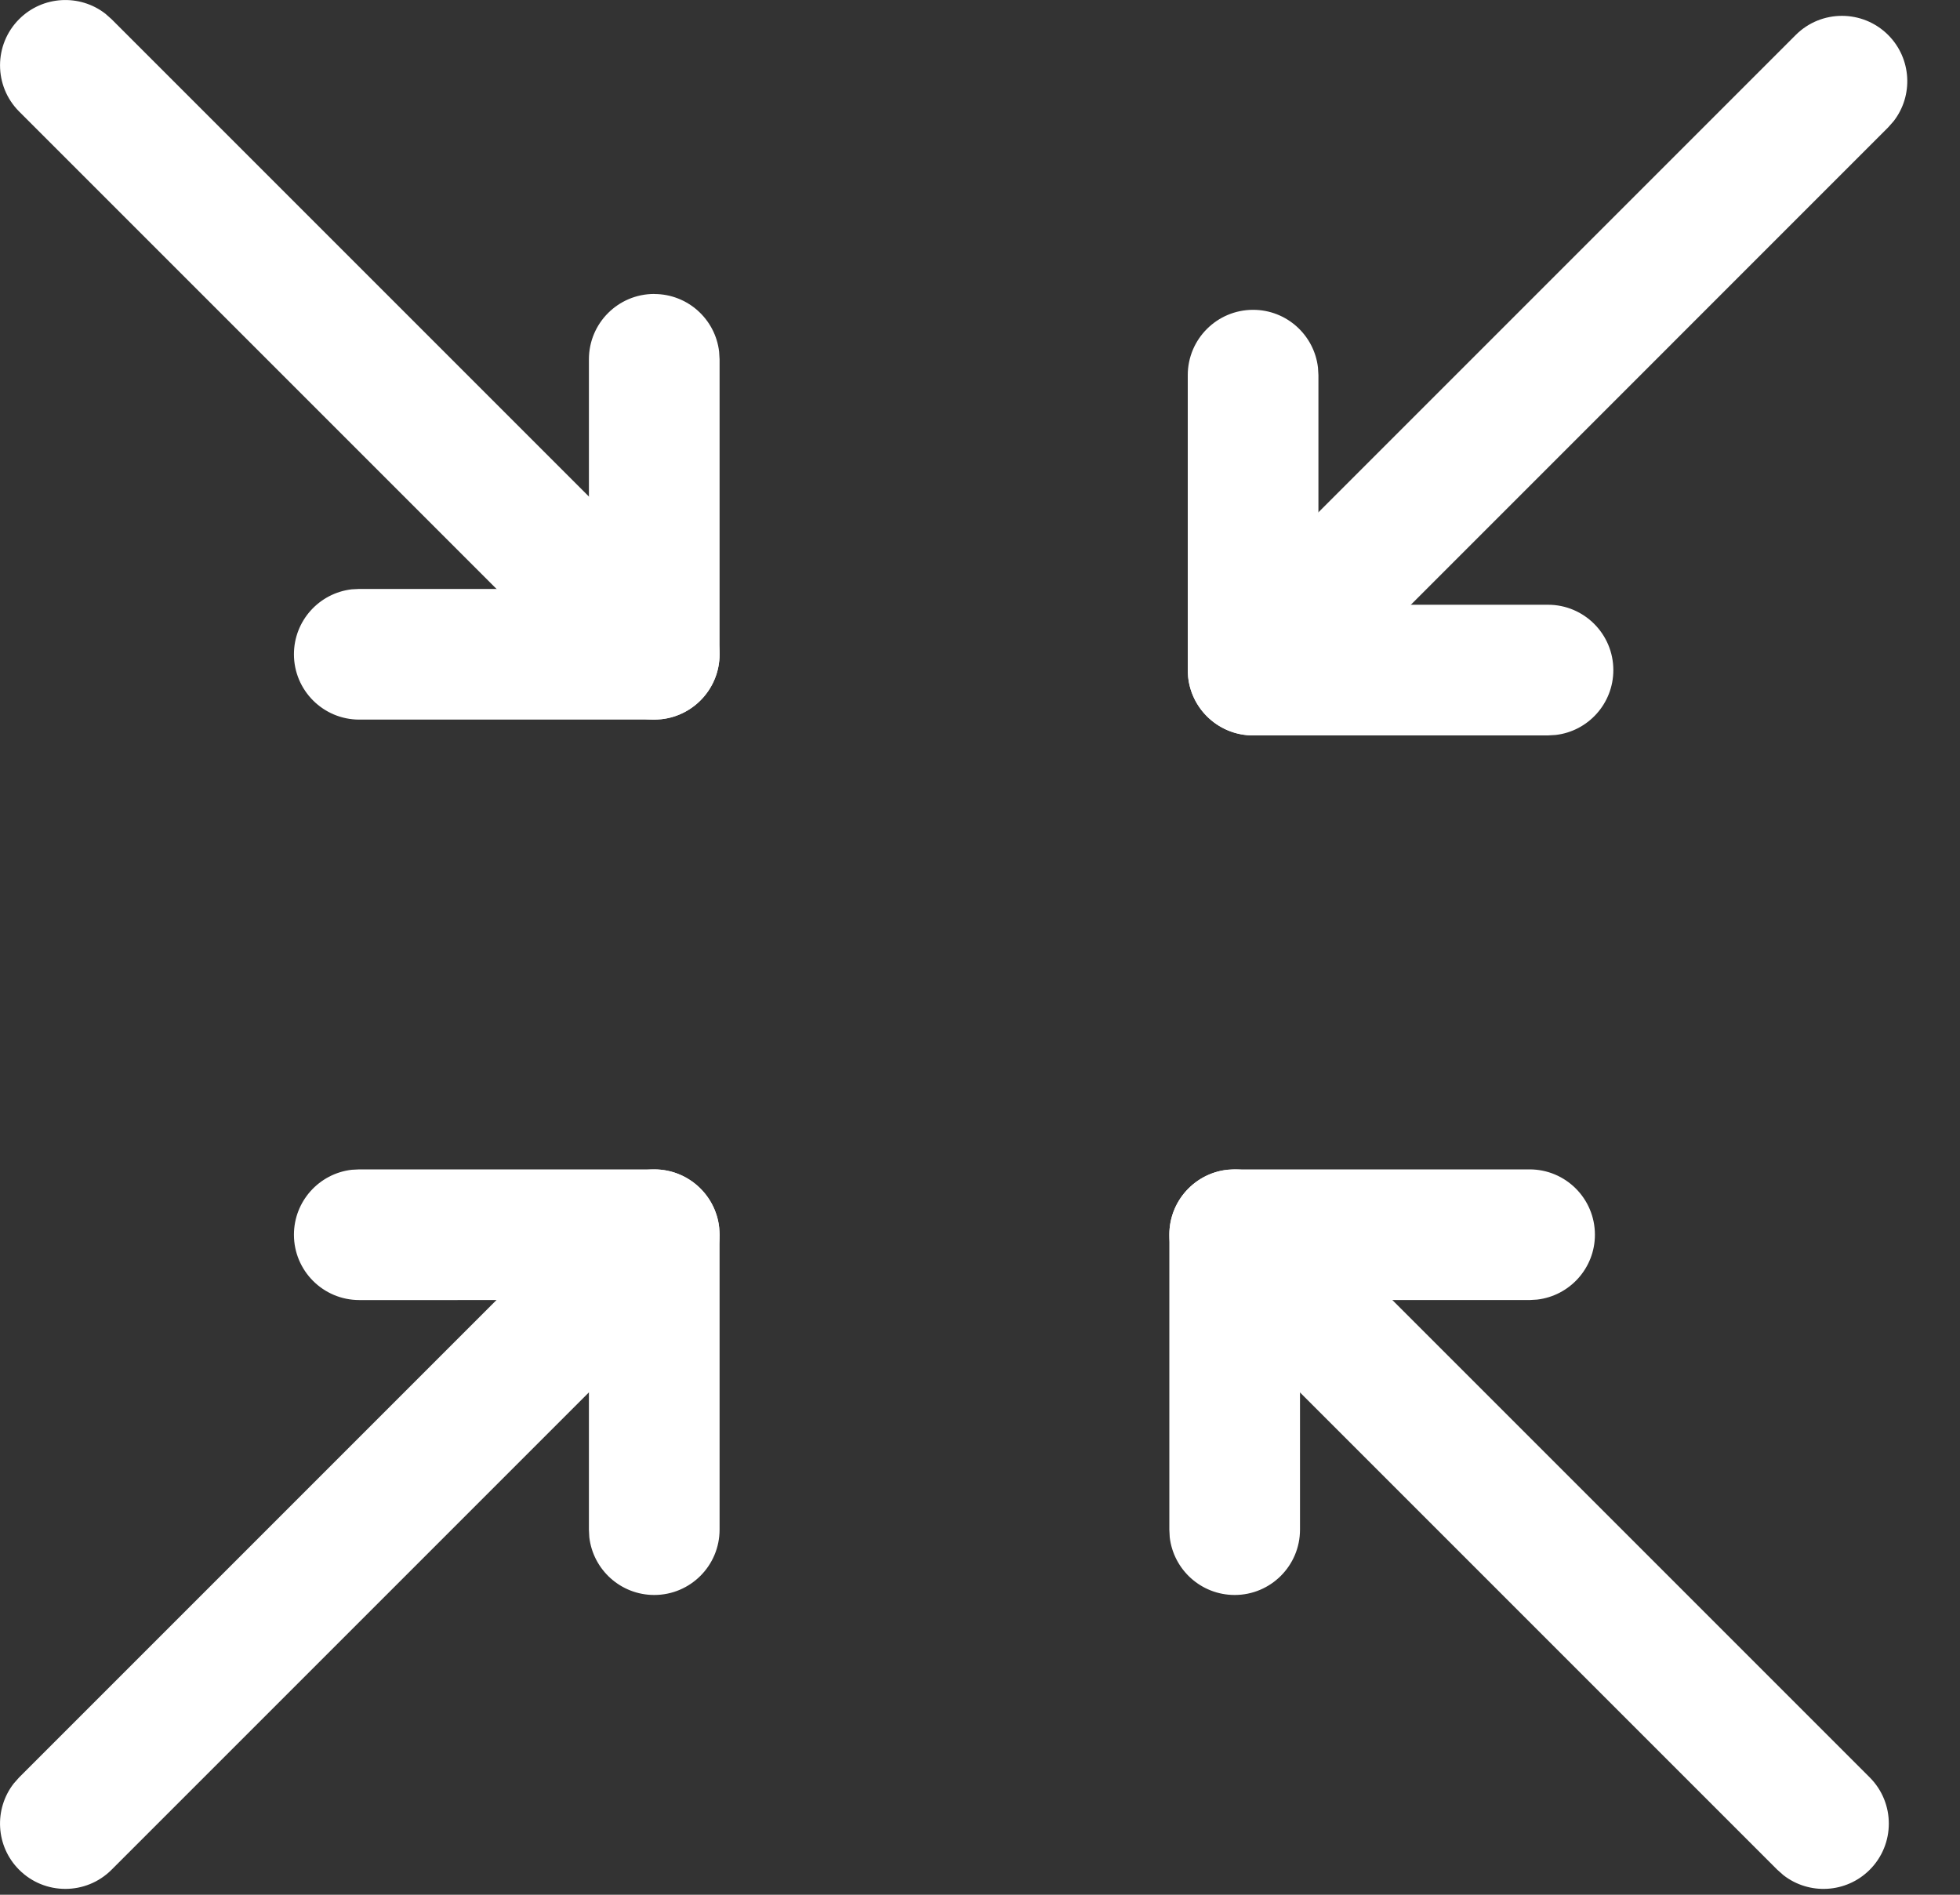 <svg xmlns="http://www.w3.org/2000/svg" width="30" height="29" viewBox="0 0 30 29">
    <rect x="0" y="0" width="30" height="29" fill="#333333" stroke="none"/>
    <g fill="#FFF">
        <path d="M-.707-.707c.36-.36.928-.388 1.32-.083l.094.083L8.494 7.08c.39.39.39 1.023 0 1.414-.36.36-.928.388-1.32.083l-.094-.083L-.707.707c-.39-.39-.39-1.024 0-1.414zM18.417 18.417c.36-.36.928-.388 1.32-.083l.094.083 7.787 7.787c.39.39.39 1.024 0 1.414-.36.36-.928.388-1.32.083l-.094-.083-7.787-7.787c-.39-.39-.39-1.023 0-1.414zM26.486-.465c.39-.39 1.024-.39 1.414 0 .36.36.389.928.084 1.32L27.9.95l-7.786 7.787c-.391.39-1.024.39-1.415 0-.36-.36-.388-.928-.083-1.32l.083-.095 7.787-7.787zM7.08 18.417c.39-.39 1.023-.39 1.414 0 .36.36.388.928.083 1.32l-.083.094-7.787 7.787c-.39.39-1.024.39-1.414 0-.36-.36-.388-.927-.083-1.32l.083-.094 7.787-7.787z" transform="translate(1 1)"/>
        <path d="M9.014 16.898c.552 0 1 .447 1 1 0 .512-.386.935-.884.993l-.116.007H4.499c-.552 0-1-.448-1-1 0-.513.386-.936.884-.994l.116-.006h4.515z" transform="translate(1 1)"/>
        <path d="M9.014 16.898c.512 0 .935.386.993.883l.007.117v4.514c0 .552-.448 1-1 1-.513 0-.936-.386-.994-.884l-.006-.116v-4.514c0-.553.447-1 1-1zM17.898 16.898c.512 0 .935.386.993.883l.007.117v4.514c0 .552-.448 1-1 1-.513 0-.936-.386-.994-.884l-.006-.116v-4.514c0-.553.447-1 1-1z" transform="translate(1 1)"/>
        <path d="M22.412 16.898c.552 0 1 .447 1 1 0 .512-.386.935-.884.993l-.116.007h-4.514c-.553 0-1-.448-1-1 0-.513.386-.936.883-.994l.117-.006h4.514zM9.014 3.5c.512 0 .935.385.993.883l.007.116v4.515c0 .552-.448 1-1 1-.513 0-.936-.386-.994-.884l-.006-.116V4.499c0-.552.447-1 1-1z" transform="translate(1 1)"/>
        <path d="M9.014 8.014c.552 0 1 .447 1 1 0 .512-.386.935-.884.993l-.116.007H4.499c-.552 0-1-.448-1-1 0-.513.386-.936.884-.994l.116-.006h4.515zM22.694 8.256c.552 0 1 .448 1 1 0 .513-.386.936-.883.993l-.117.007H18.18c-.552 0-1-.448-1-1 0-.513.386-.936.883-.993l.117-.007h4.514z" transform="translate(1 1)"/>
        <path d="M18.18 3.742c.513 0 .935.386.993.883l.007.117v4.514c0 .552-.448 1-1 1-.513 0-.936-.386-.993-.883l-.007-.117V4.742c0-.552.448-1 1-1z" transform="translate(1 1)"/>
    </g>
</svg>
